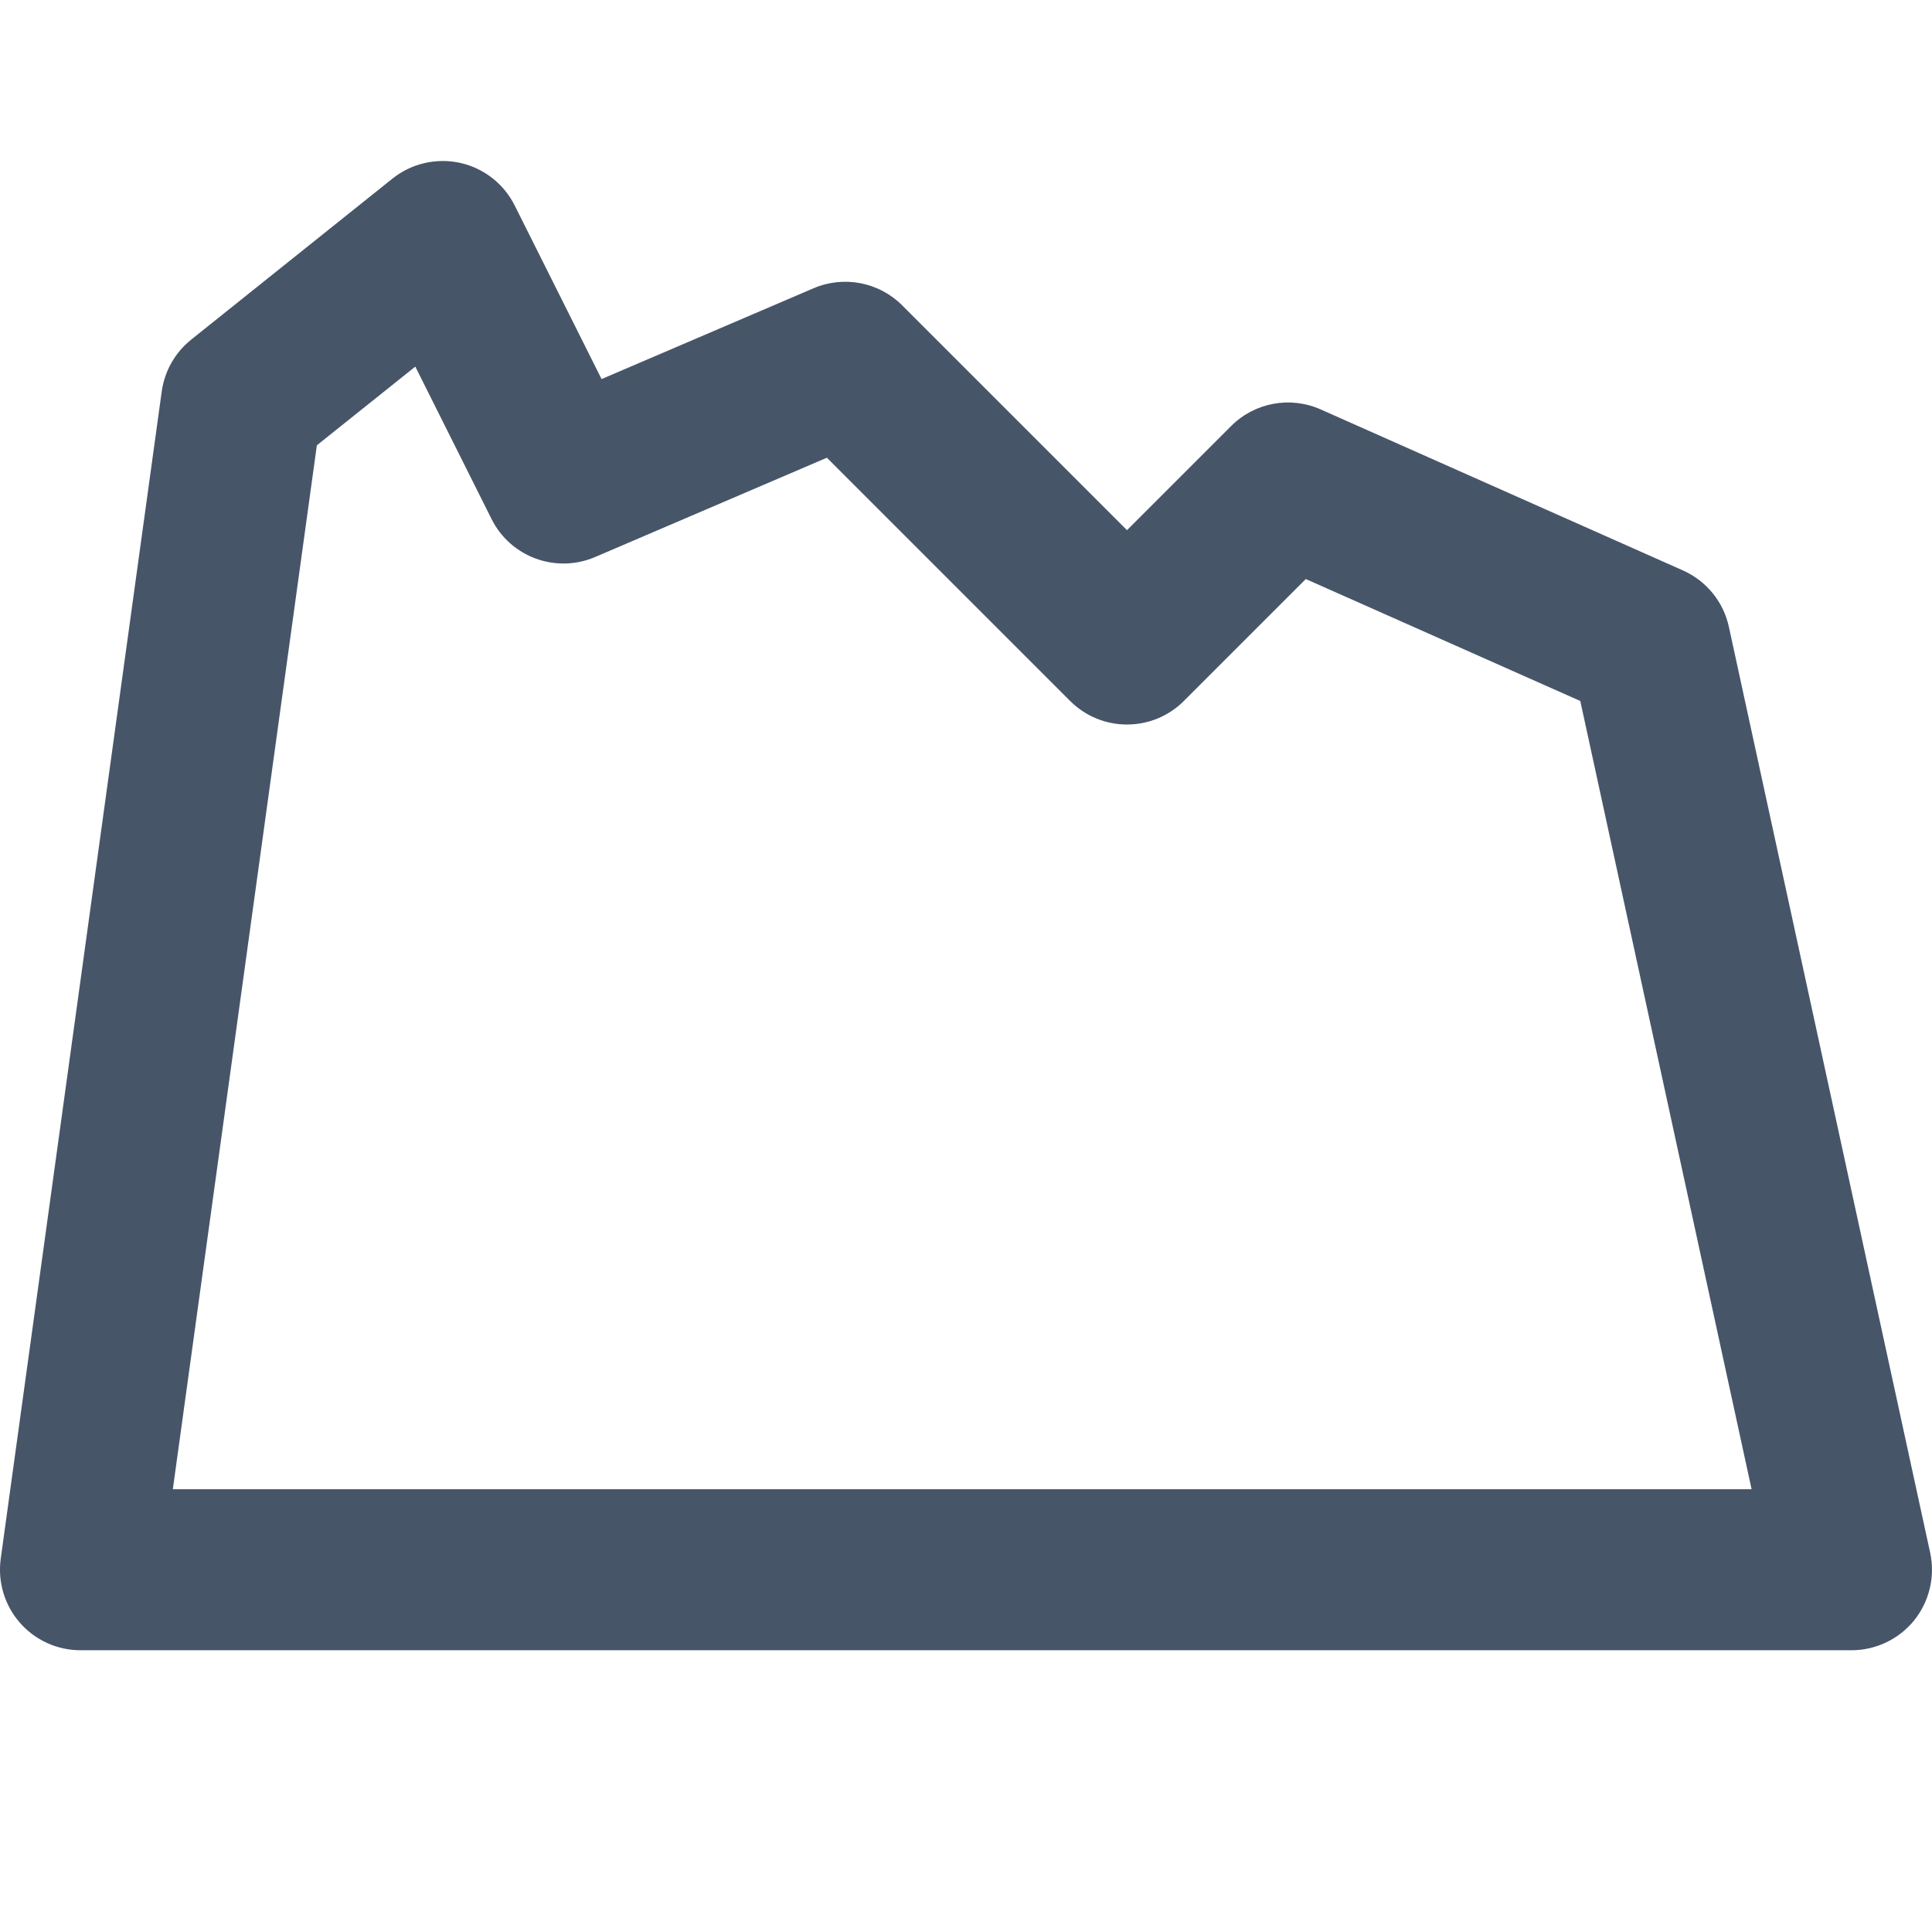 <svg width="24" height="24" viewBox="0 0 24 24" fill="none" xmlns="http://www.w3.org/2000/svg">
<g clip-path="url(#clip0_405_1227)">
<path fill-rule="evenodd" clip-rule="evenodd" d="M5.715 2.023C6.009 2.088 6.259 2.283 6.394 2.553L7.473 4.709L10.106 3.581C10.482 3.42 10.918 3.504 11.207 3.793L14 6.586L15.293 5.293C15.585 5 16.028 4.918 16.406 5.086L20.906 7.086C21.197 7.216 21.41 7.476 21.477 7.788L23.977 19.288C24.041 19.583 23.968 19.892 23.779 20.128C23.589 20.363 23.302 20.5 23 20.5H1C0.711 20.5 0.436 20.375 0.246 20.157C0.056 19.939 -0.03 19.65 0.009 19.363L2.009 4.863C2.044 4.61 2.175 4.379 2.375 4.219L4.875 2.219C5.111 2.03 5.42 1.959 5.715 2.023ZM3.936 5.532L2.147 18.5H21.759L19.631 8.708L16.221 7.193L14.707 8.707C14.317 9.098 13.683 9.098 13.293 8.707L10.272 5.686L7.394 6.919C6.907 7.128 6.342 6.921 6.106 6.447L5.159 4.554L3.936 5.532Z" fill="#475569"/>
</g>
<defs>
<clipPath id="clip0_405_1227">
<rect width="24" height="24" fill="white"/>
</clipPath>
</defs>
</svg>
